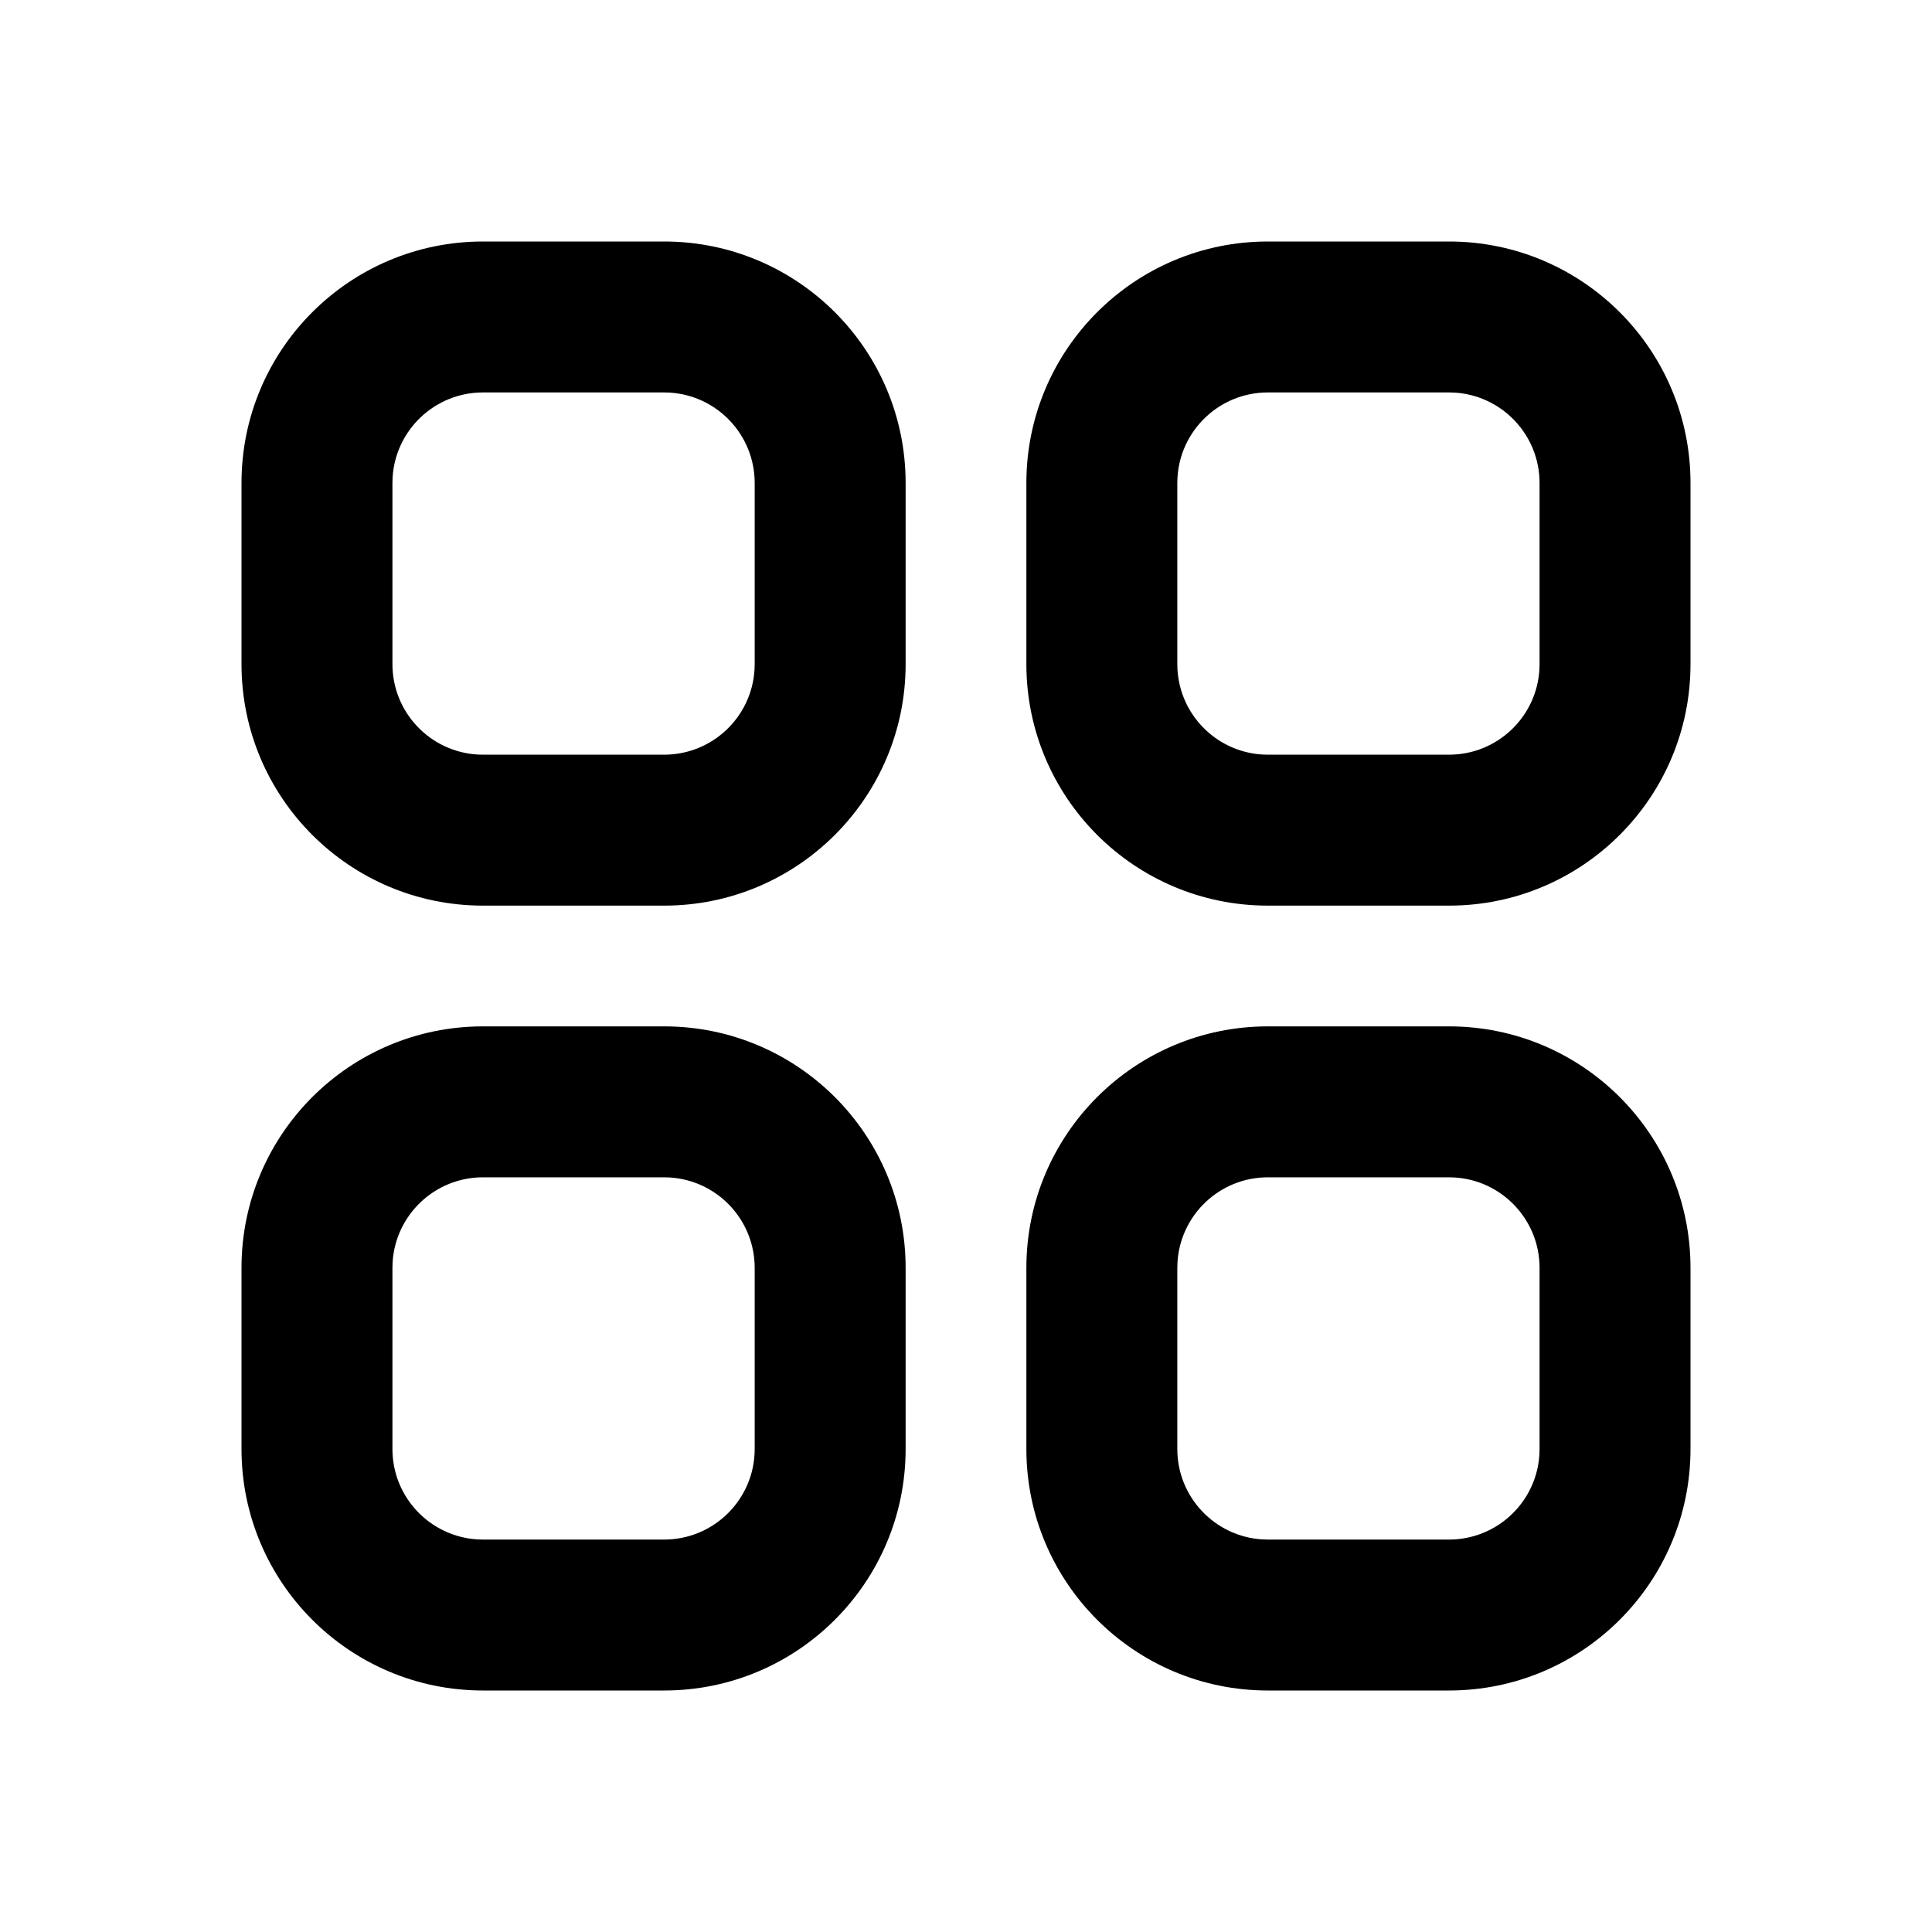 <?xml version="1.0" ?><svg height="64px" version="1.1" viewBox="0 0 64 64" width="64px" xmlns="http://www.w3.org/2000/svg" xmlns:xlink="http://www.w3.org/1999/xlink"><title/><desc/><g fill="none" fill-rule="evenodd" id="Menu-2" stroke="none" stroke-width="1"><path d="M22,8 C26.418,8 30,11.582 30,16 L30,22 C30,26.418 26.418,30 22,30 L16,30 C11.582,30 8,26.418 8,22 L8,16 C8,11.582 11.582,8 16,8 L22,8 Z M22,13 L16,13 C14.402,13 13.096,14.249 13.005,15.824 L13,16 L13,22 C13,23.598 14.249,24.904 15.824,24.995 L16,25 L22,25 C23.598,25 24.904,23.751 24.995,22.176 L25,22 L25,16 C25,14.402 23.751,13.096 22.176,13.005 L22,13 Z" fill="#000000" fill-rule="nonzero" id="Rectangle"/><path d="M48,8 C52.418,8 56,11.582 56,16 L56,22 C56,26.418 52.418,30 48,30 L42,30 C37.582,30 34,26.418 34,22 L34,16 C34,11.582 37.582,8 42,8 L48,8 Z M48,13 L42,13 C40.402,13 39.096,14.249 39.005,15.824 L39,16 L39,22 C39,23.598 40.249,24.904 41.824,24.995 L42,25 L48,25 C49.598,25 50.904,23.751 50.995,22.176 L51,22 L51,16 C51,14.402 49.751,13.096 48.176,13.005 L48,13 Z" fill="#000000" fill-rule="nonzero" id="Rectangle"/><path d="M22,34 C26.418,34 30,37.582 30,42 L30,48 C30,52.418 26.418,56 22,56 L16,56 C11.582,56 8,52.418 8,48 L8,42 C8,37.582 11.582,34 16,34 L22,34 Z M22,39 L16,39 C14.402,39 13.096,40.249 13.005,41.824 L13,42 L13,48 C13,49.598 14.249,50.904 15.824,50.995 L16,51 L22,51 C23.598,51 24.904,49.751 24.995,48.176 L25,48 L25,42 C25,40.402 23.751,39.096 22.176,39.005 L22,39 Z" fill="#000000" fill-rule="nonzero" id="Rectangle"/><path d="M48,34 C52.418,34 56,37.582 56,42 L56,48 C56,52.418 52.418,56 48,56 L42,56 C37.582,56 34,52.418 34,48 L34,42 C34,37.582 37.582,34 42,34 L48,34 Z M48,39 L42,39 C40.402,39 39.096,40.249 39.005,41.824 L39,42 L39,48 C39,49.598 40.249,50.904 41.824,50.995 L42,51 L48,51 C49.598,51 50.904,49.751 50.995,48.176 L51,48 L51,42 C51,40.402 49.751,39.096 48.176,39.005 L48,39 Z" fill="#000000" fill-rule="nonzero" id="Rectangle"/></g></svg>